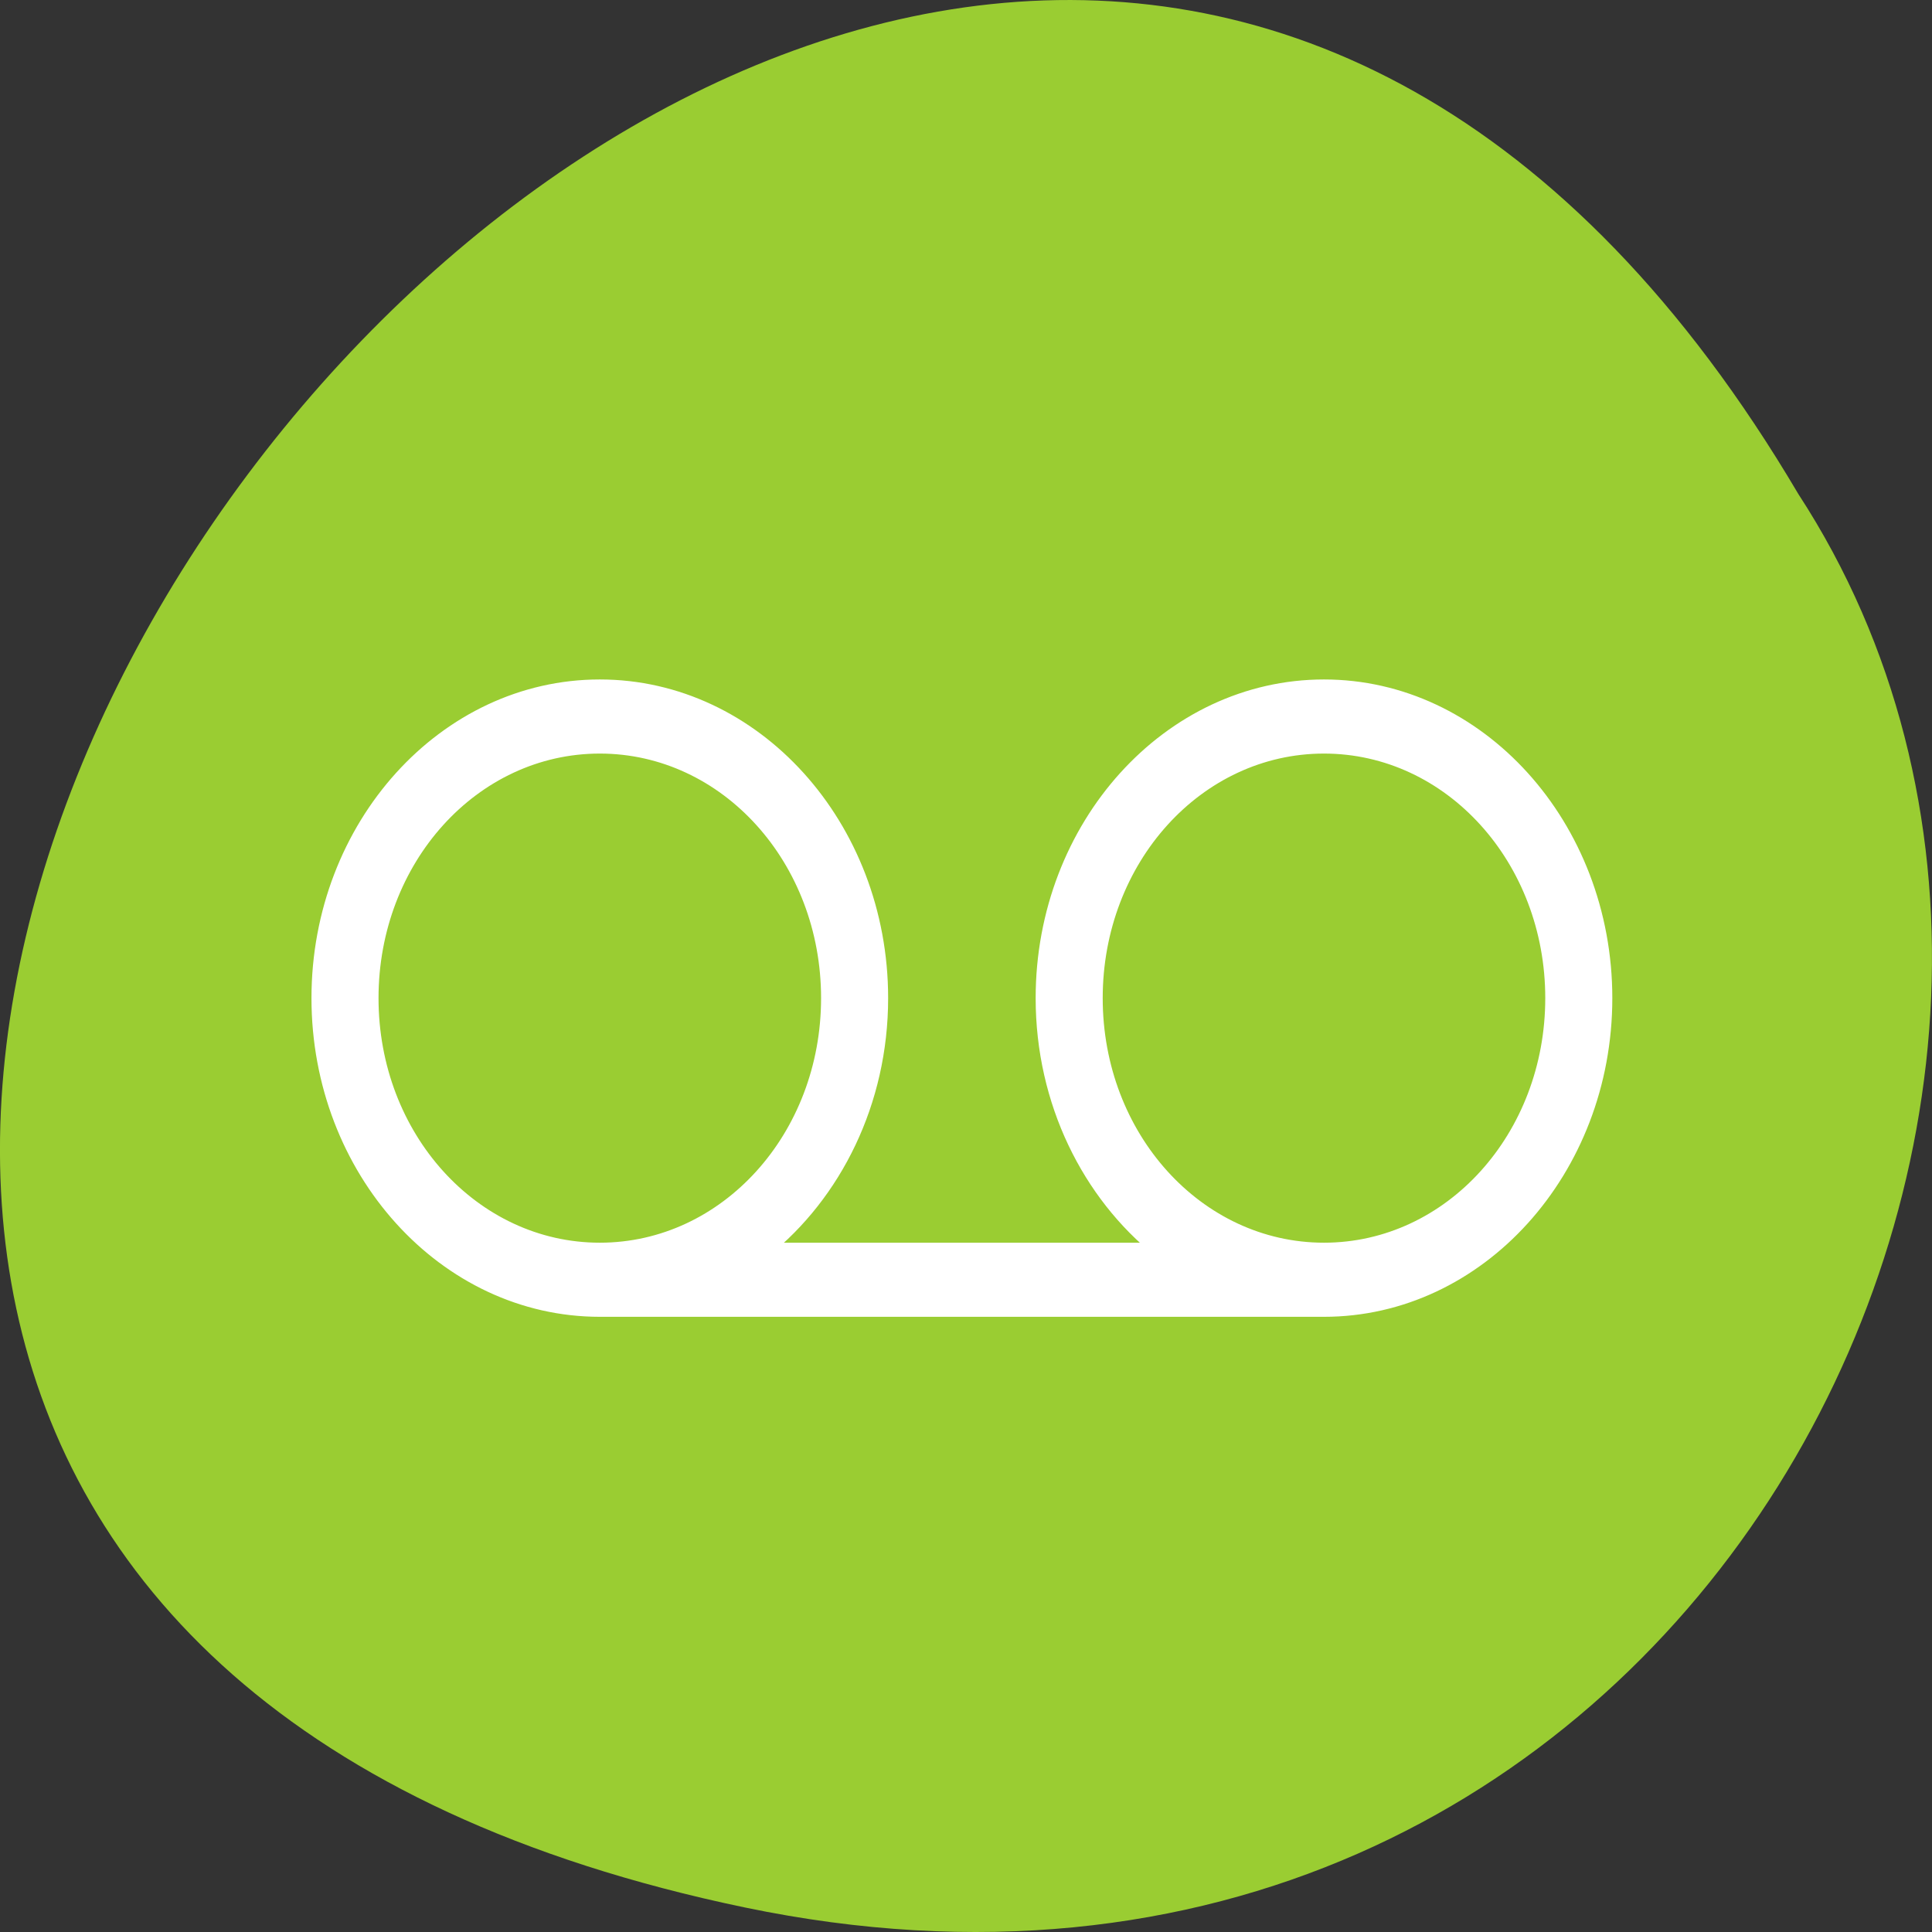 <svg xmlns="http://www.w3.org/2000/svg" viewBox="0 0 256 256"><rect x="0" y="0" width="256" height="256" fill="#333333" stroke="none"/><g transform="translate(0 -796.36)" style="color:#000"><path d="m 98.7 1049.11 c -239.91 -49.981 17.642 -393.86 139.59 -187.29 c 52.27 80.25 -16.2 213 -139.59 187.29 z" style="fill:#9acd32"/><path transform="matrix(1.777 0 0 1.964 42.16 836.31)" d="M 21,26 C 9.426,26 0,35.426 0,47 0,58.574 9.426,68 21,68 H 75 C 86.574,68 96,58.574 96,47 96,35.426 86.574,26 75,26 63.426,26 54,35.426 54,47 c 0,6.99 3.452,13.18 8.725,17 H 33.275 C 38.548,60.18 42,53.99 42,47 42,35.426 32.574,26 21,26 z m 0,4 c 9.413,0 17,7.587 17,17 0,9.413 -7.587,17 -17,17 C 11.587,64 4,56.413 4,47 4,37.587 11.587,30 21,30 z m 54,0 c 9.413,0 17,7.587 17,17 0,9.413 -7.587,17 -17,17 -9.413,0 -17,-7.587 -17,-17 0,-9.413 7.587,-17 17,-17 z" style="fill:#fff;stroke:#fff"/></g></svg>
